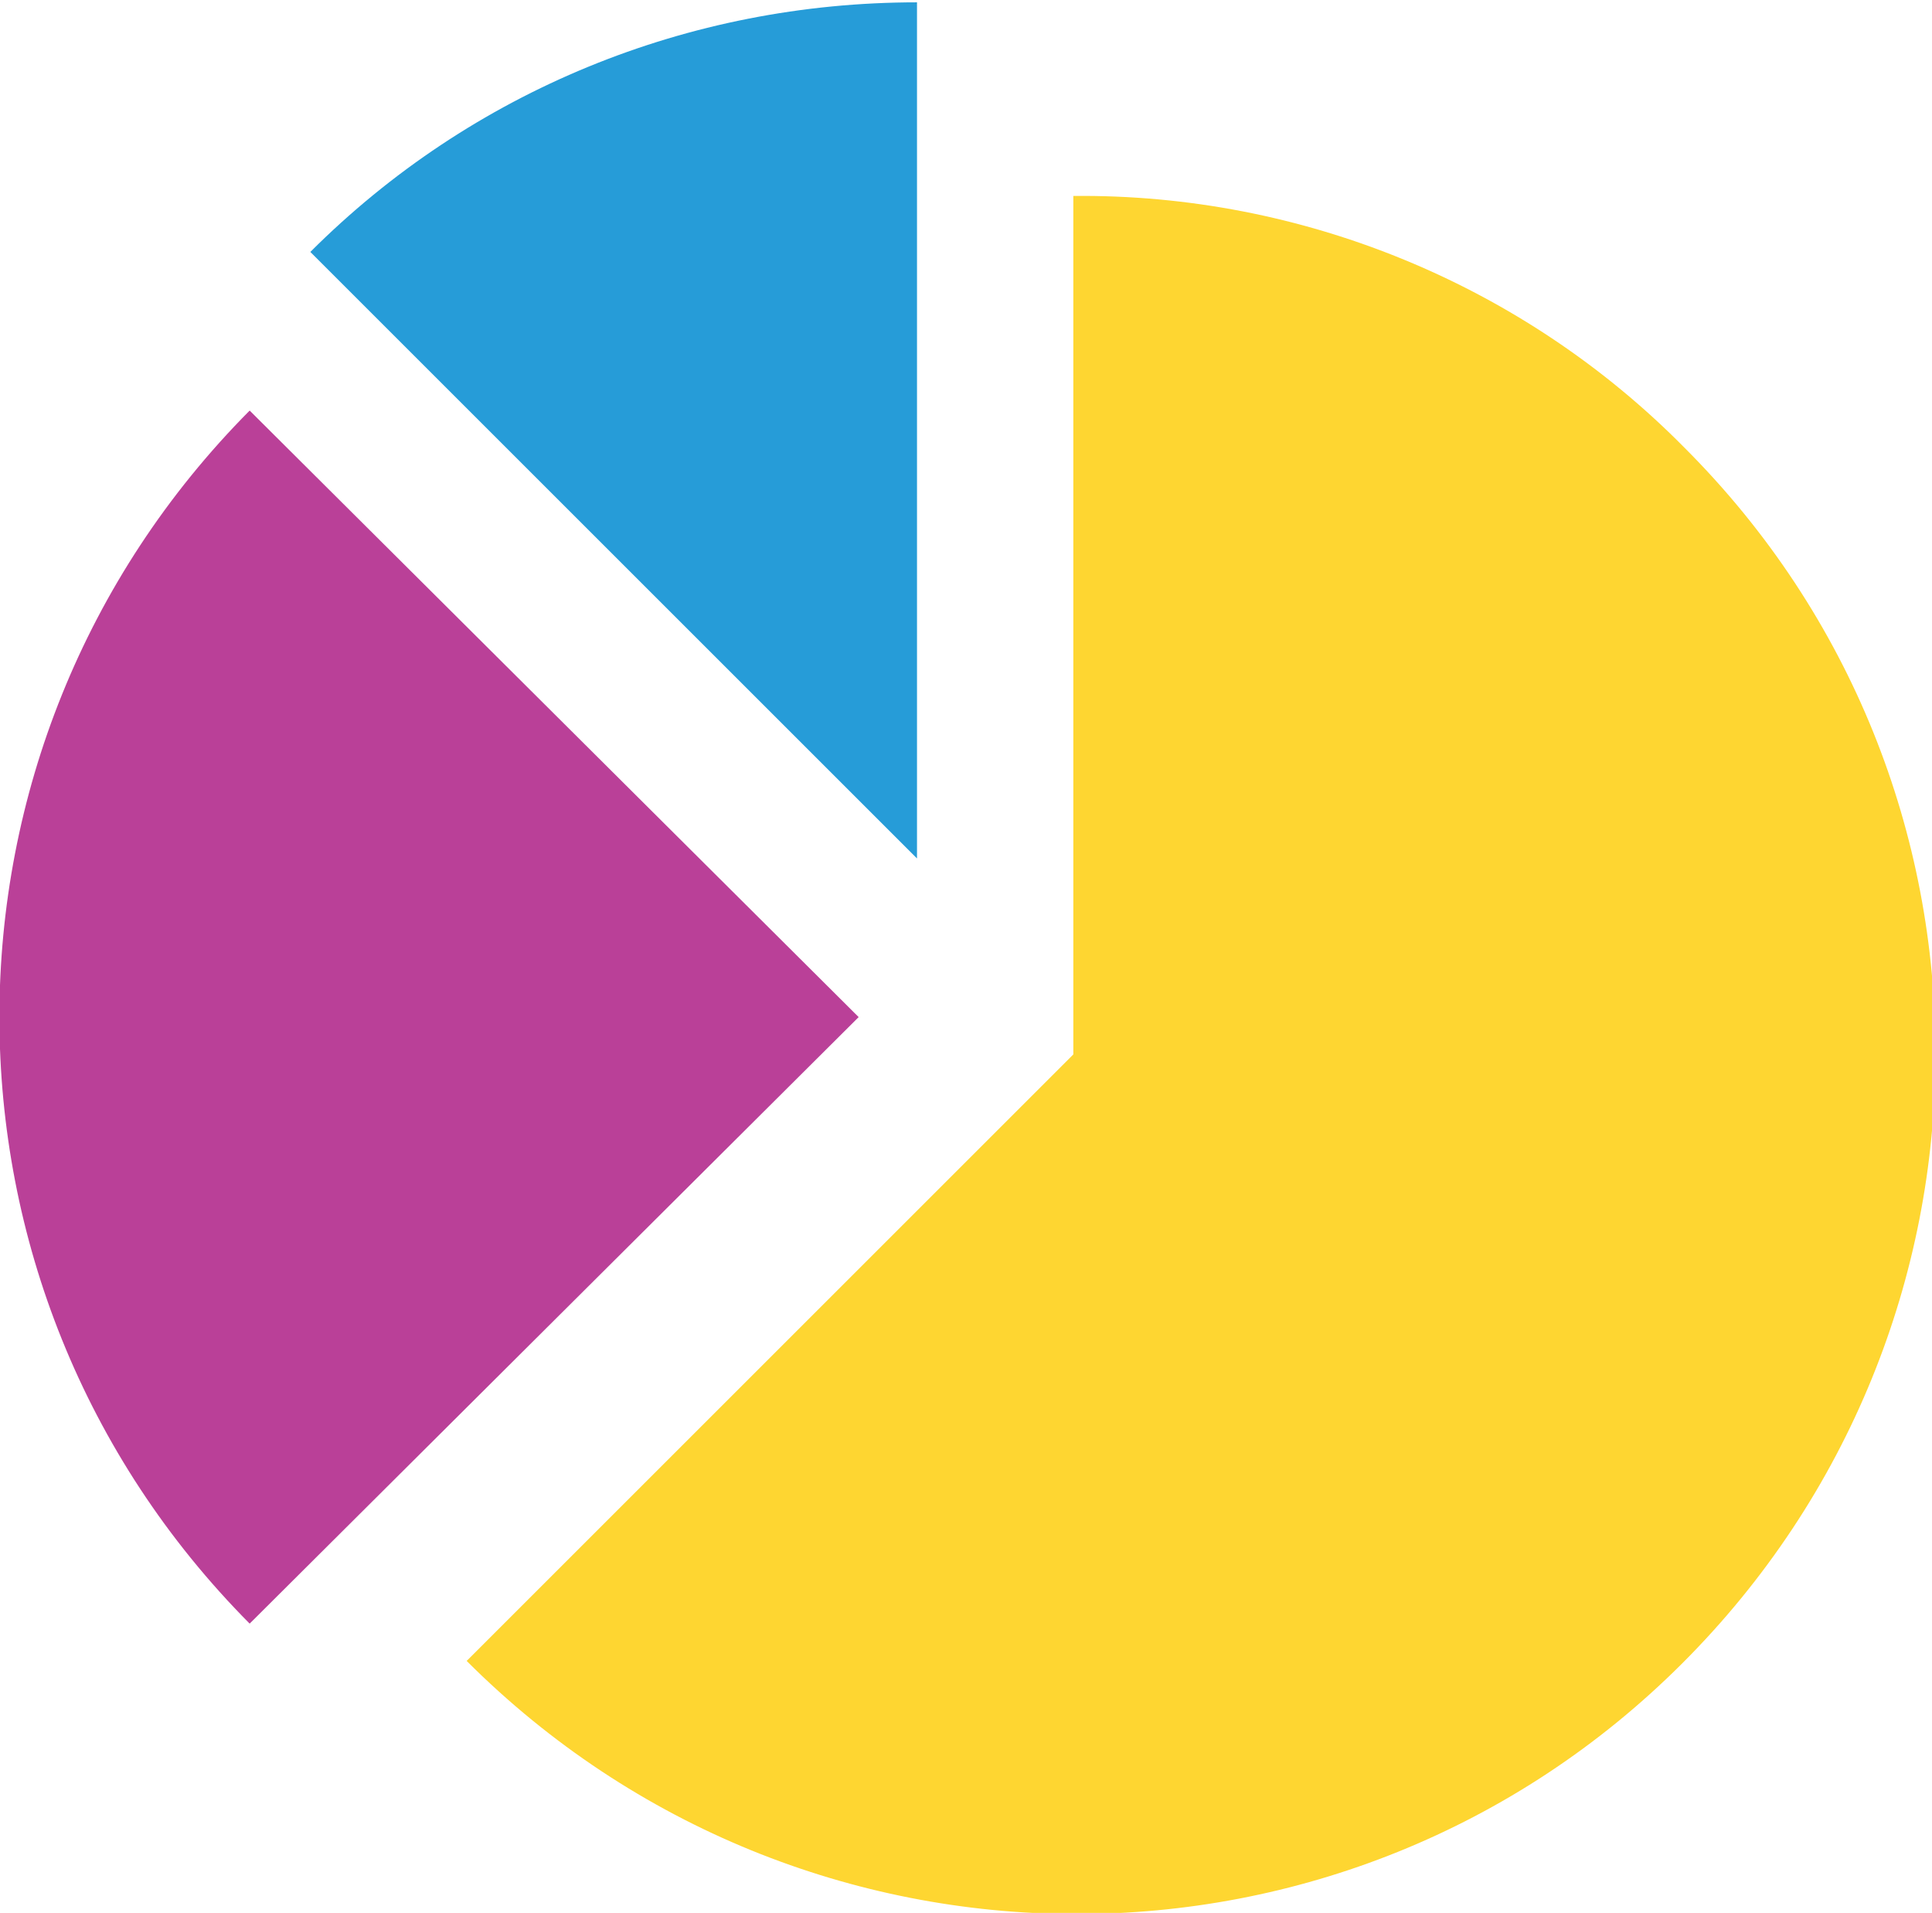 <?xml version="1.0" encoding="utf-8"?>
<!-- Generator: Adobe Illustrator 23.0.1, SVG Export Plug-In . SVG Version: 6.00 Build 0)  -->
<svg version="1.1" id="Layer_1" xmlns="http://www.w3.org/2000/svg" xmlns:xlink="http://www.w3.org/1999/xlink" x="0px" y="0px"
	 viewBox="0 0 82.8 82" style="enable-background:new 0 0 82.8 82;" xml:space="preserve">
<title>5</title>
<g>
	<defs>
		<path id="SVGID_1_" d="M46,8.4v36.8l-26,26c14.4,14.4,37.7,14.5,52.1,0.1s14.5-37.7,0.1-52.1C65.3,12.2,55.8,8.3,46,8.4z"/>
	</defs>
	<use xlink:href="#SVGID_1_"  style="overflow:visible;fill:#FED631;"/>
	<clipPath id="SVGID_2_">
		<use xlink:href="#SVGID_1_"  style="overflow:visible;"/>
	</clipPath>
</g>
<g>
	<defs>
		<path id="SVGID_3_" d="M39.3,0.1c-9.8,0-19.1,3.8-26,10.7l26,26V0.1z"/>
	</defs>
	<use xlink:href="#SVGID_3_"  style="overflow:visible;fill:#269CD8;"/>
	<clipPath id="SVGID_4_">
		<use xlink:href="#SVGID_3_"  style="overflow:visible;"/>
	</clipPath>
</g>
<g>
	<defs>
		<path id="SVGID_5_" d="M36.8,43.6l-26.1-26c-14.3,14.4-14.3,37.6,0,52L36.8,43.6z"/>
	</defs>
	<use xlink:href="#SVGID_5_"  style="overflow:visible;fill:#BA4098;"/>
	<clipPath id="SVGID_6_">
		<use xlink:href="#SVGID_5_"  style="overflow:visible;"/>
	</clipPath>
</g>
</svg>
